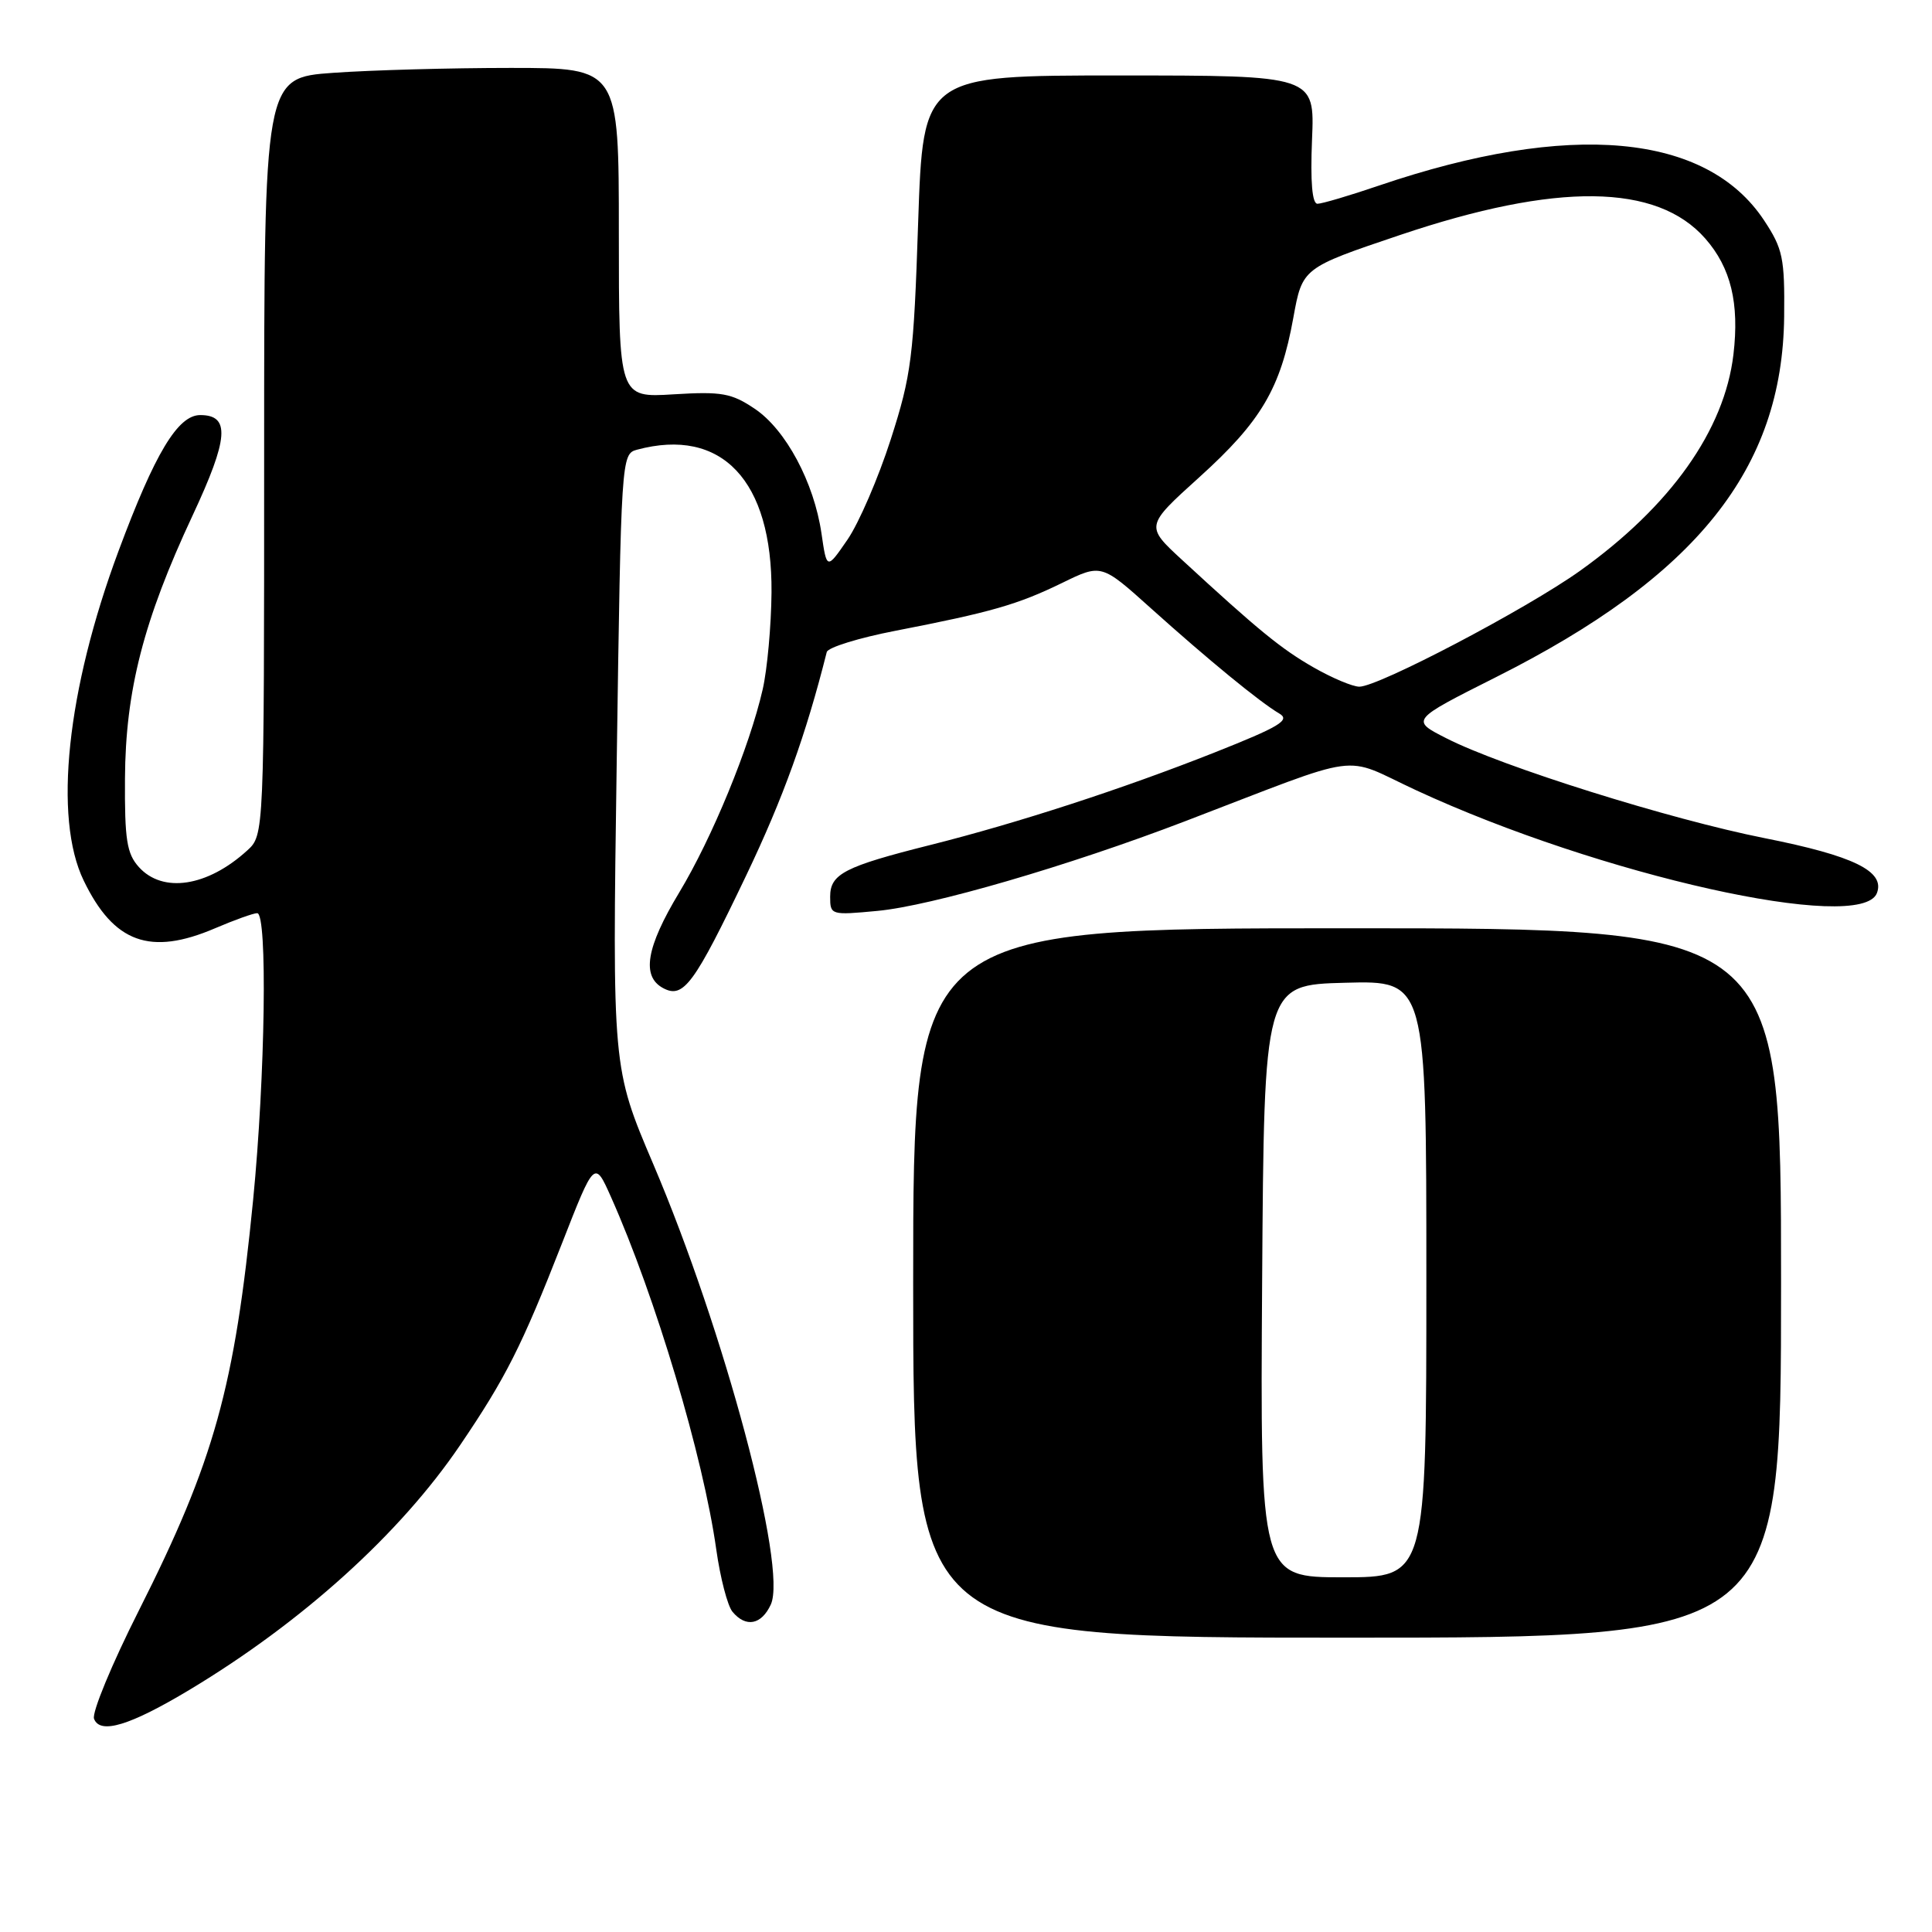 <?xml version="1.0" encoding="UTF-8" standalone="no"?>
<!DOCTYPE svg PUBLIC "-//W3C//DTD SVG 1.1//EN" "http://www.w3.org/Graphics/SVG/1.1/DTD/svg11.dtd" >
<svg xmlns="http://www.w3.org/2000/svg" xmlns:xlink="http://www.w3.org/1999/xlink" version="1.1" viewBox="0 0 256 256">
 <g >
 <path fill="currentColor"
d=" M 25.11 223.91 C 40.06 214.93 53.01 203.23 60.96 191.50 C 67.00 182.60 69.13 178.39 74.46 164.77 C 78.78 153.72 78.78 153.72 80.96 158.61 C 86.87 171.87 93.18 193.02 94.91 205.32 C 95.44 209.07 96.40 212.78 97.06 213.57 C 98.83 215.70 100.90 215.30 102.14 212.60 C 104.35 207.73 95.99 176.38 86.56 154.25 C 81.13 141.50 81.13 141.50 81.72 100.83 C 82.30 60.60 82.33 60.15 84.40 59.59 C 95.64 56.57 102.34 63.67 102.23 78.49 C 102.19 82.90 101.67 88.68 101.06 91.35 C 99.31 98.99 94.36 111.03 90.00 118.26 C 85.62 125.53 84.97 129.38 87.87 130.93 C 90.56 132.37 91.96 130.47 98.90 115.95 C 103.78 105.73 106.78 97.41 109.55 86.40 C 109.70 85.79 113.80 84.52 118.66 83.58 C 131.29 81.13 134.83 80.12 140.72 77.25 C 145.94 74.70 145.94 74.70 152.50 80.60 C 160.07 87.40 166.94 93.04 169.52 94.55 C 171.01 95.42 169.56 96.29 160.91 99.72 C 148.73 104.54 134.84 109.06 123.25 111.97 C 111.91 114.82 110.00 115.80 110.00 118.81 C 110.00 121.25 110.10 121.28 116.25 120.70 C 123.38 120.04 141.57 114.74 157.00 108.83 C 181.27 99.54 177.56 100.04 187.62 104.70 C 211.99 116.00 246.63 123.73 248.70 118.34 C 249.81 115.45 245.62 113.40 233.83 111.06 C 221.33 108.58 199.06 101.60 191.66 97.83 C 186.91 95.42 186.91 95.42 198.20 89.74 C 224.82 76.37 236.20 62.12 236.41 41.94 C 236.49 34.18 236.24 32.97 233.75 29.20 C 226.11 17.64 208.00 16.00 182.75 24.58 C 178.85 25.91 175.17 27.00 174.57 27.00 C 173.87 27.00 173.62 24.11 173.85 18.50 C 174.21 10.00 174.21 10.00 148.26 10.00 C 122.32 10.00 122.32 10.00 121.66 29.47 C 121.07 47.34 120.77 49.69 118.03 58.22 C 116.39 63.32 113.81 69.30 112.30 71.50 C 109.55 75.50 109.55 75.50 108.85 70.68 C 107.86 63.91 104.12 56.92 100.00 54.16 C 96.92 52.09 95.63 51.86 89.25 52.25 C 82.00 52.70 82.00 52.70 82.00 30.85 C 82.00 9.00 82.00 9.00 67.65 9.00 C 59.76 9.00 49.19 9.29 44.15 9.65 C 35.00 10.30 35.00 10.30 35.00 60.48 C 35.00 110.65 35.00 110.65 32.75 112.70 C 27.48 117.50 21.57 118.40 18.40 114.89 C 16.80 113.11 16.51 111.27 16.56 103.14 C 16.63 91.51 19.02 82.20 25.52 68.30 C 30.30 58.07 30.53 55.00 26.53 55.00 C 23.56 55.00 20.53 60.05 15.71 73.00 C 8.85 91.42 7.06 108.36 11.09 116.68 C 15.08 124.94 19.90 126.68 28.50 123.00 C 31.07 121.90 33.58 121.00 34.08 121.00 C 35.46 121.00 35.15 142.56 33.54 159.00 C 31.09 183.86 28.40 193.56 18.40 213.40 C 14.82 220.49 12.15 226.95 12.46 227.75 C 13.26 229.85 17.21 228.65 25.11 223.91 Z  M 236.00 170.00 C 236.00 123.00 236.00 123.00 178.50 123.00 C 121.00 123.00 121.00 123.00 121.00 170.00 C 121.00 217.00 121.00 217.00 178.50 217.00 C 236.00 217.00 236.00 217.00 236.00 170.00 Z  M 174.08 88.45 C 169.77 85.99 166.72 83.49 156.63 74.19 C 151.76 69.70 151.76 69.70 158.92 63.23 C 167.11 55.83 169.68 51.47 171.37 42.12 C 172.57 35.50 172.57 35.50 185.51 31.14 C 206.28 24.14 219.54 24.29 225.96 31.61 C 229.35 35.47 230.49 40.18 229.69 46.97 C 228.50 57.01 221.36 67.07 209.34 75.65 C 202.24 80.71 182.63 91.01 180.11 90.99 C 179.22 90.98 176.51 89.84 174.08 88.45 Z  M 167.24 169.75 C 167.50 130.50 167.50 130.50 178.25 130.22 C 189.00 129.93 189.00 129.93 189.00 169.47 C 189.00 209.00 189.00 209.00 177.99 209.00 C 166.98 209.00 166.98 209.00 167.24 169.75 Z "/>
</g>
</svg>